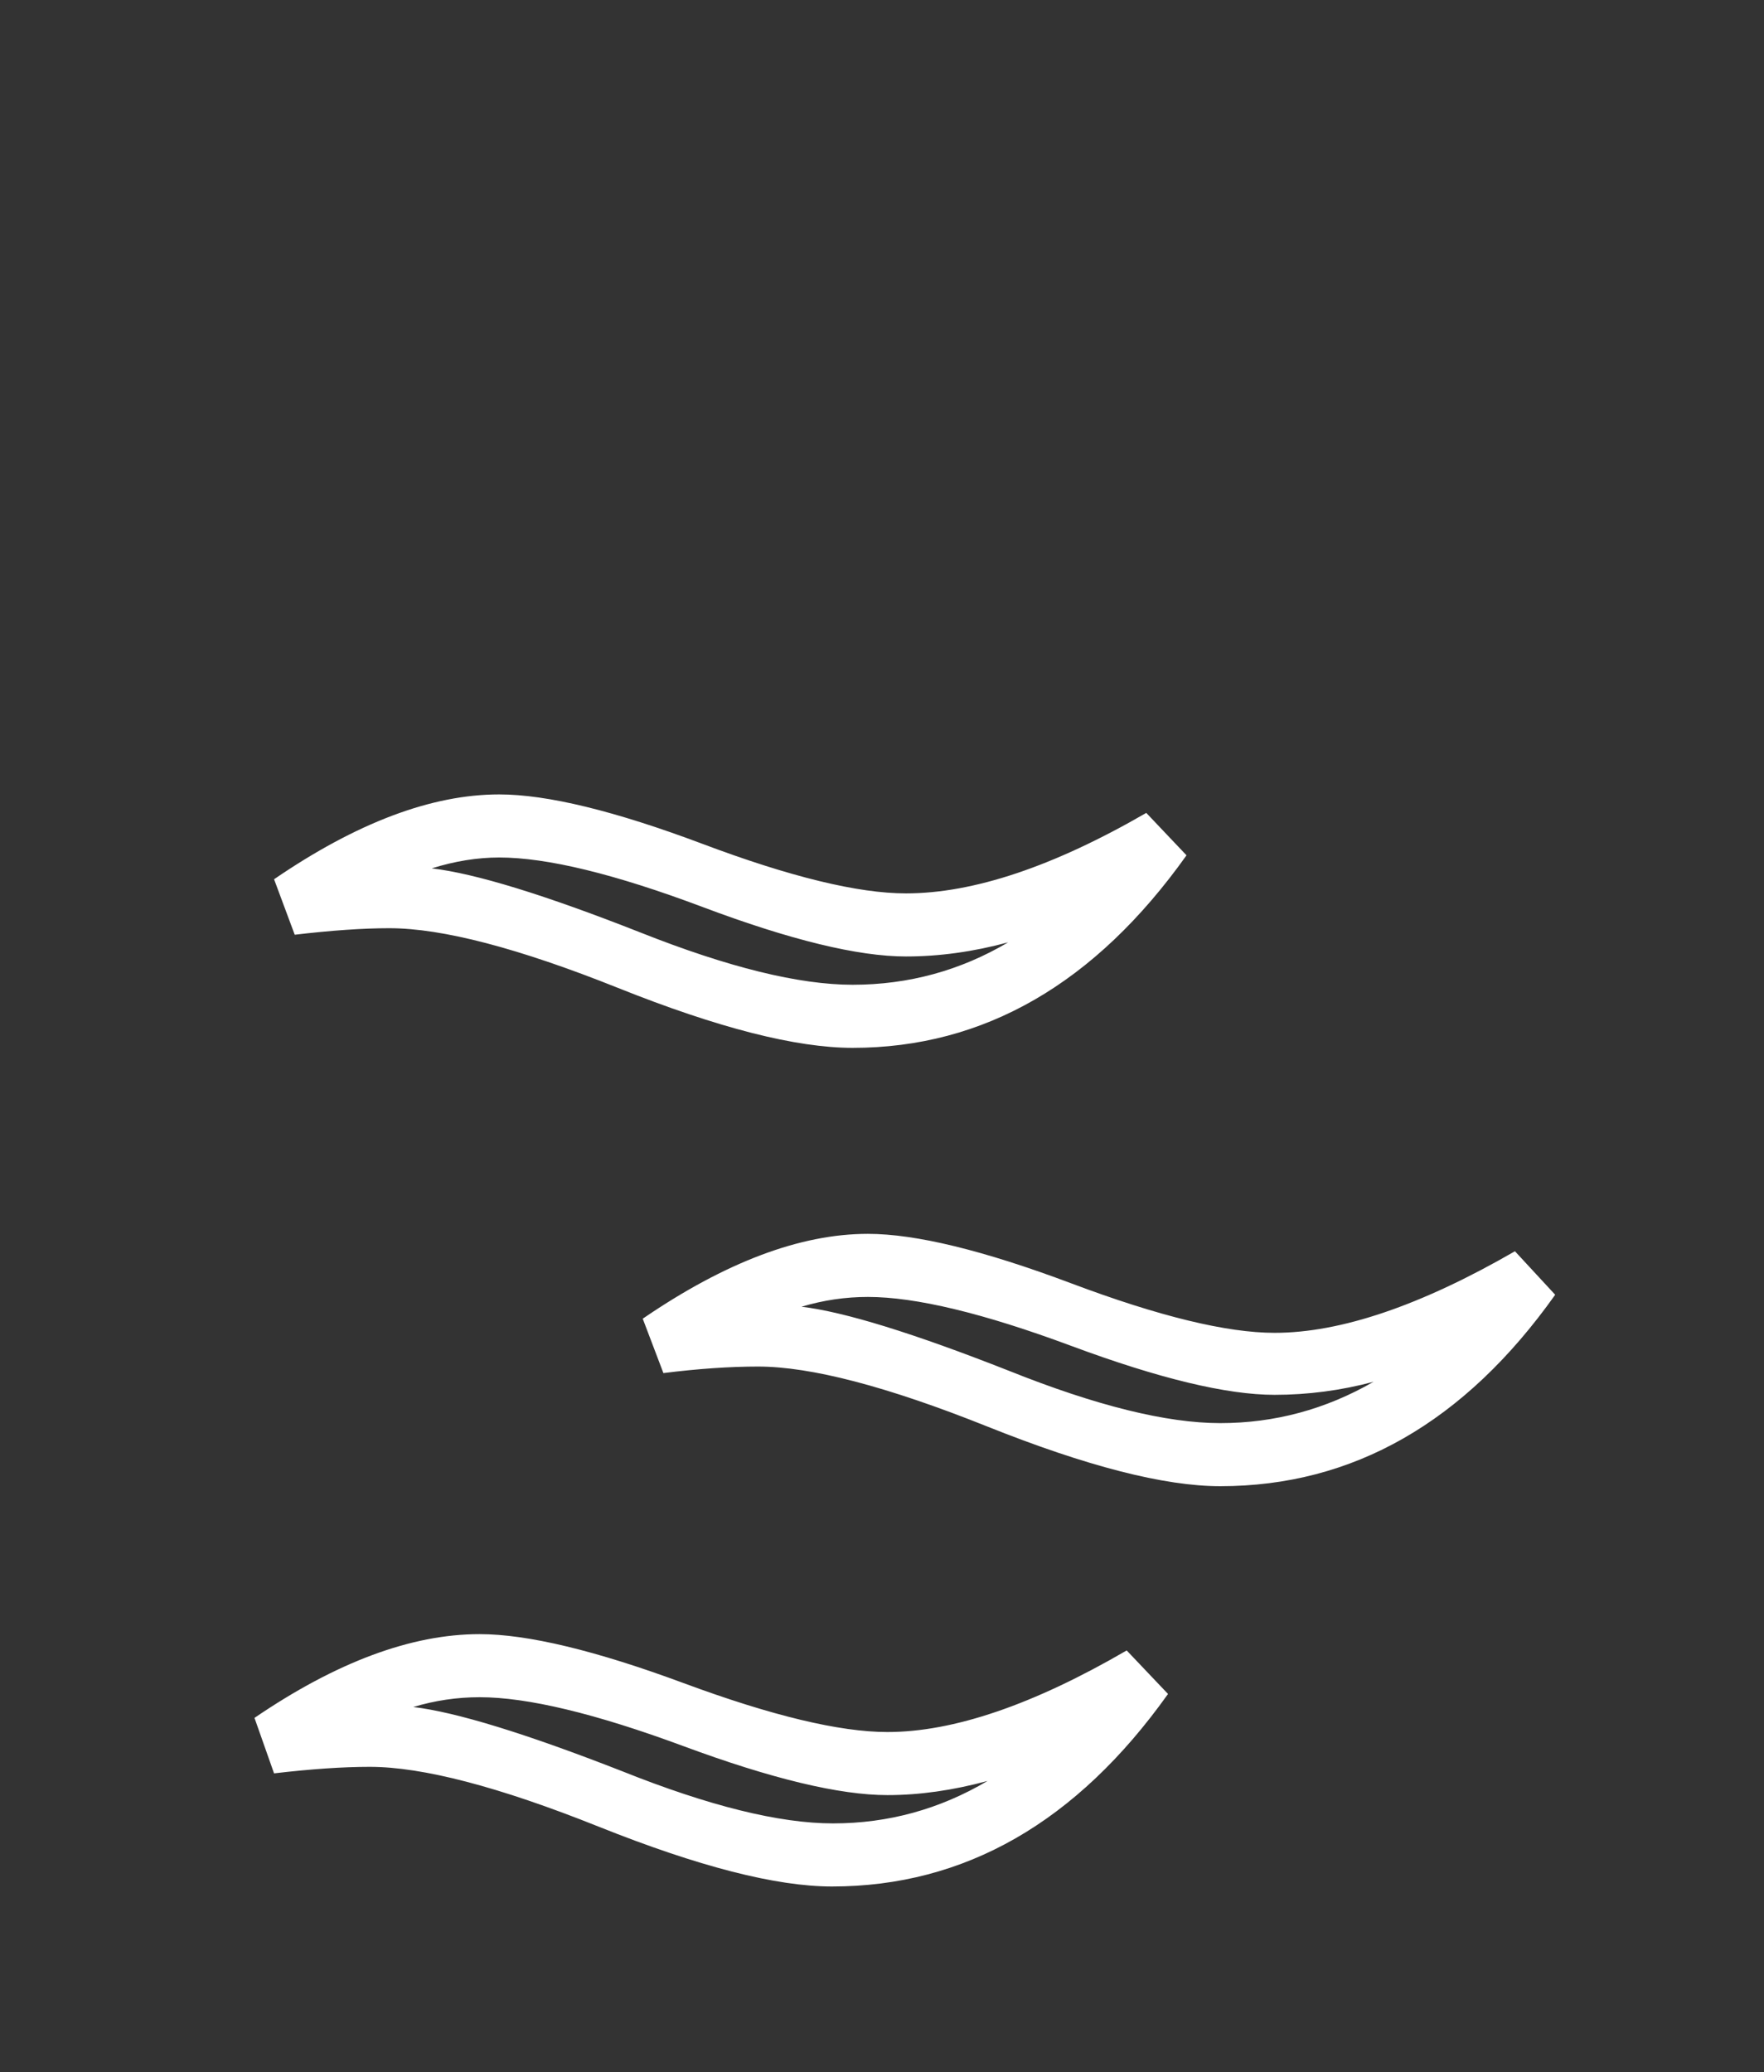 <svg width="228.094" height="267.891" xmlns="http://www.w3.org/2000/svg">
 <rect width="100%" height="100%" fill="#333333" stroke="none"/>
 <!--Unicode Character 'FOG' (U+1F32B)-->

 <g>
  <title>background</title>
  <rect fill="none" id="canvas_background" height="402" width="582" y="-1" x="-1"/>
 </g>
 <g>
  <title>Layer 1</title>
  <g id="svg_1">
   <g id="svg_2">
    <path fill="#ffffff" id="svg_3" d="m153.422,110.578q-17.719,24.891 -43.172,24.891q-10.969,0 -30.305,-7.734q-19.336,-7.734 -29.601,-7.734q-5.063,0 -12.234,0.844l-2.672,-7.172q16.031,-10.969 29.109,-10.969q9.281,0 26.297,6.398q17.016,6.398 26.297,6.398q13.078,0 31.078,-10.406l5.203,5.484zm47.672,56.812q-17.578,24.75 -43.313,24.75q-10.828,0 -30.164,-7.734q-19.336,-7.734 -29.602,-7.734q-5.484,0 -12.234,0.844l-2.672,-7.031q16.031,-10.969 29.109,-10.969q9.281,0 26.297,6.398q17.016,6.398 26.297,6.398q12.797,0 31.078,-10.547l5.203,5.625zm-50.063,51.609q-17.719,24.891 -43.453,24.891q-10.828,0 -30.164,-7.734q-19.336,-7.734 -29.602,-7.734q-5.203,0 -12.375,0.844l-2.531,-7.172q15.891,-10.828 29.109,-10.828q9.281,0 26.367,6.328q17.086,6.328 26.367,6.328q12.797,0 30.938,-10.547l5.344,5.625zm-20.672,-97.172q-6.75,1.828 -13.219,1.828q-9.281,0 -26.297,-6.398q-17.016,-6.398 -26.297,-6.398q-4.219,0 -8.719,1.406q8.438,0.984 27,8.297q17.016,6.75 27.422,6.75q10.828,0 20.109,-5.484zm47.25,56.812q-6.328,1.688 -12.797,1.688q-9.281,0 -26.297,-6.328q-17.016,-6.328 -26.297,-6.328q-4.359,0 -8.578,1.266q8.297,0.984 26.859,8.297q16.875,6.75 27.281,6.75q10.547,0 19.828,-5.344zm-49.922,51.609q-6.75,1.828 -12.938,1.828q-9.281,0 -26.367,-6.328q-17.086,-6.328 -26.367,-6.328q-4.359,0 -8.578,1.266q8.297,0.984 27,8.297q16.875,6.75 27.281,6.75q10.687,0 19.969,-5.484z"/>
   </g>
  </g>
 </g>
</svg>